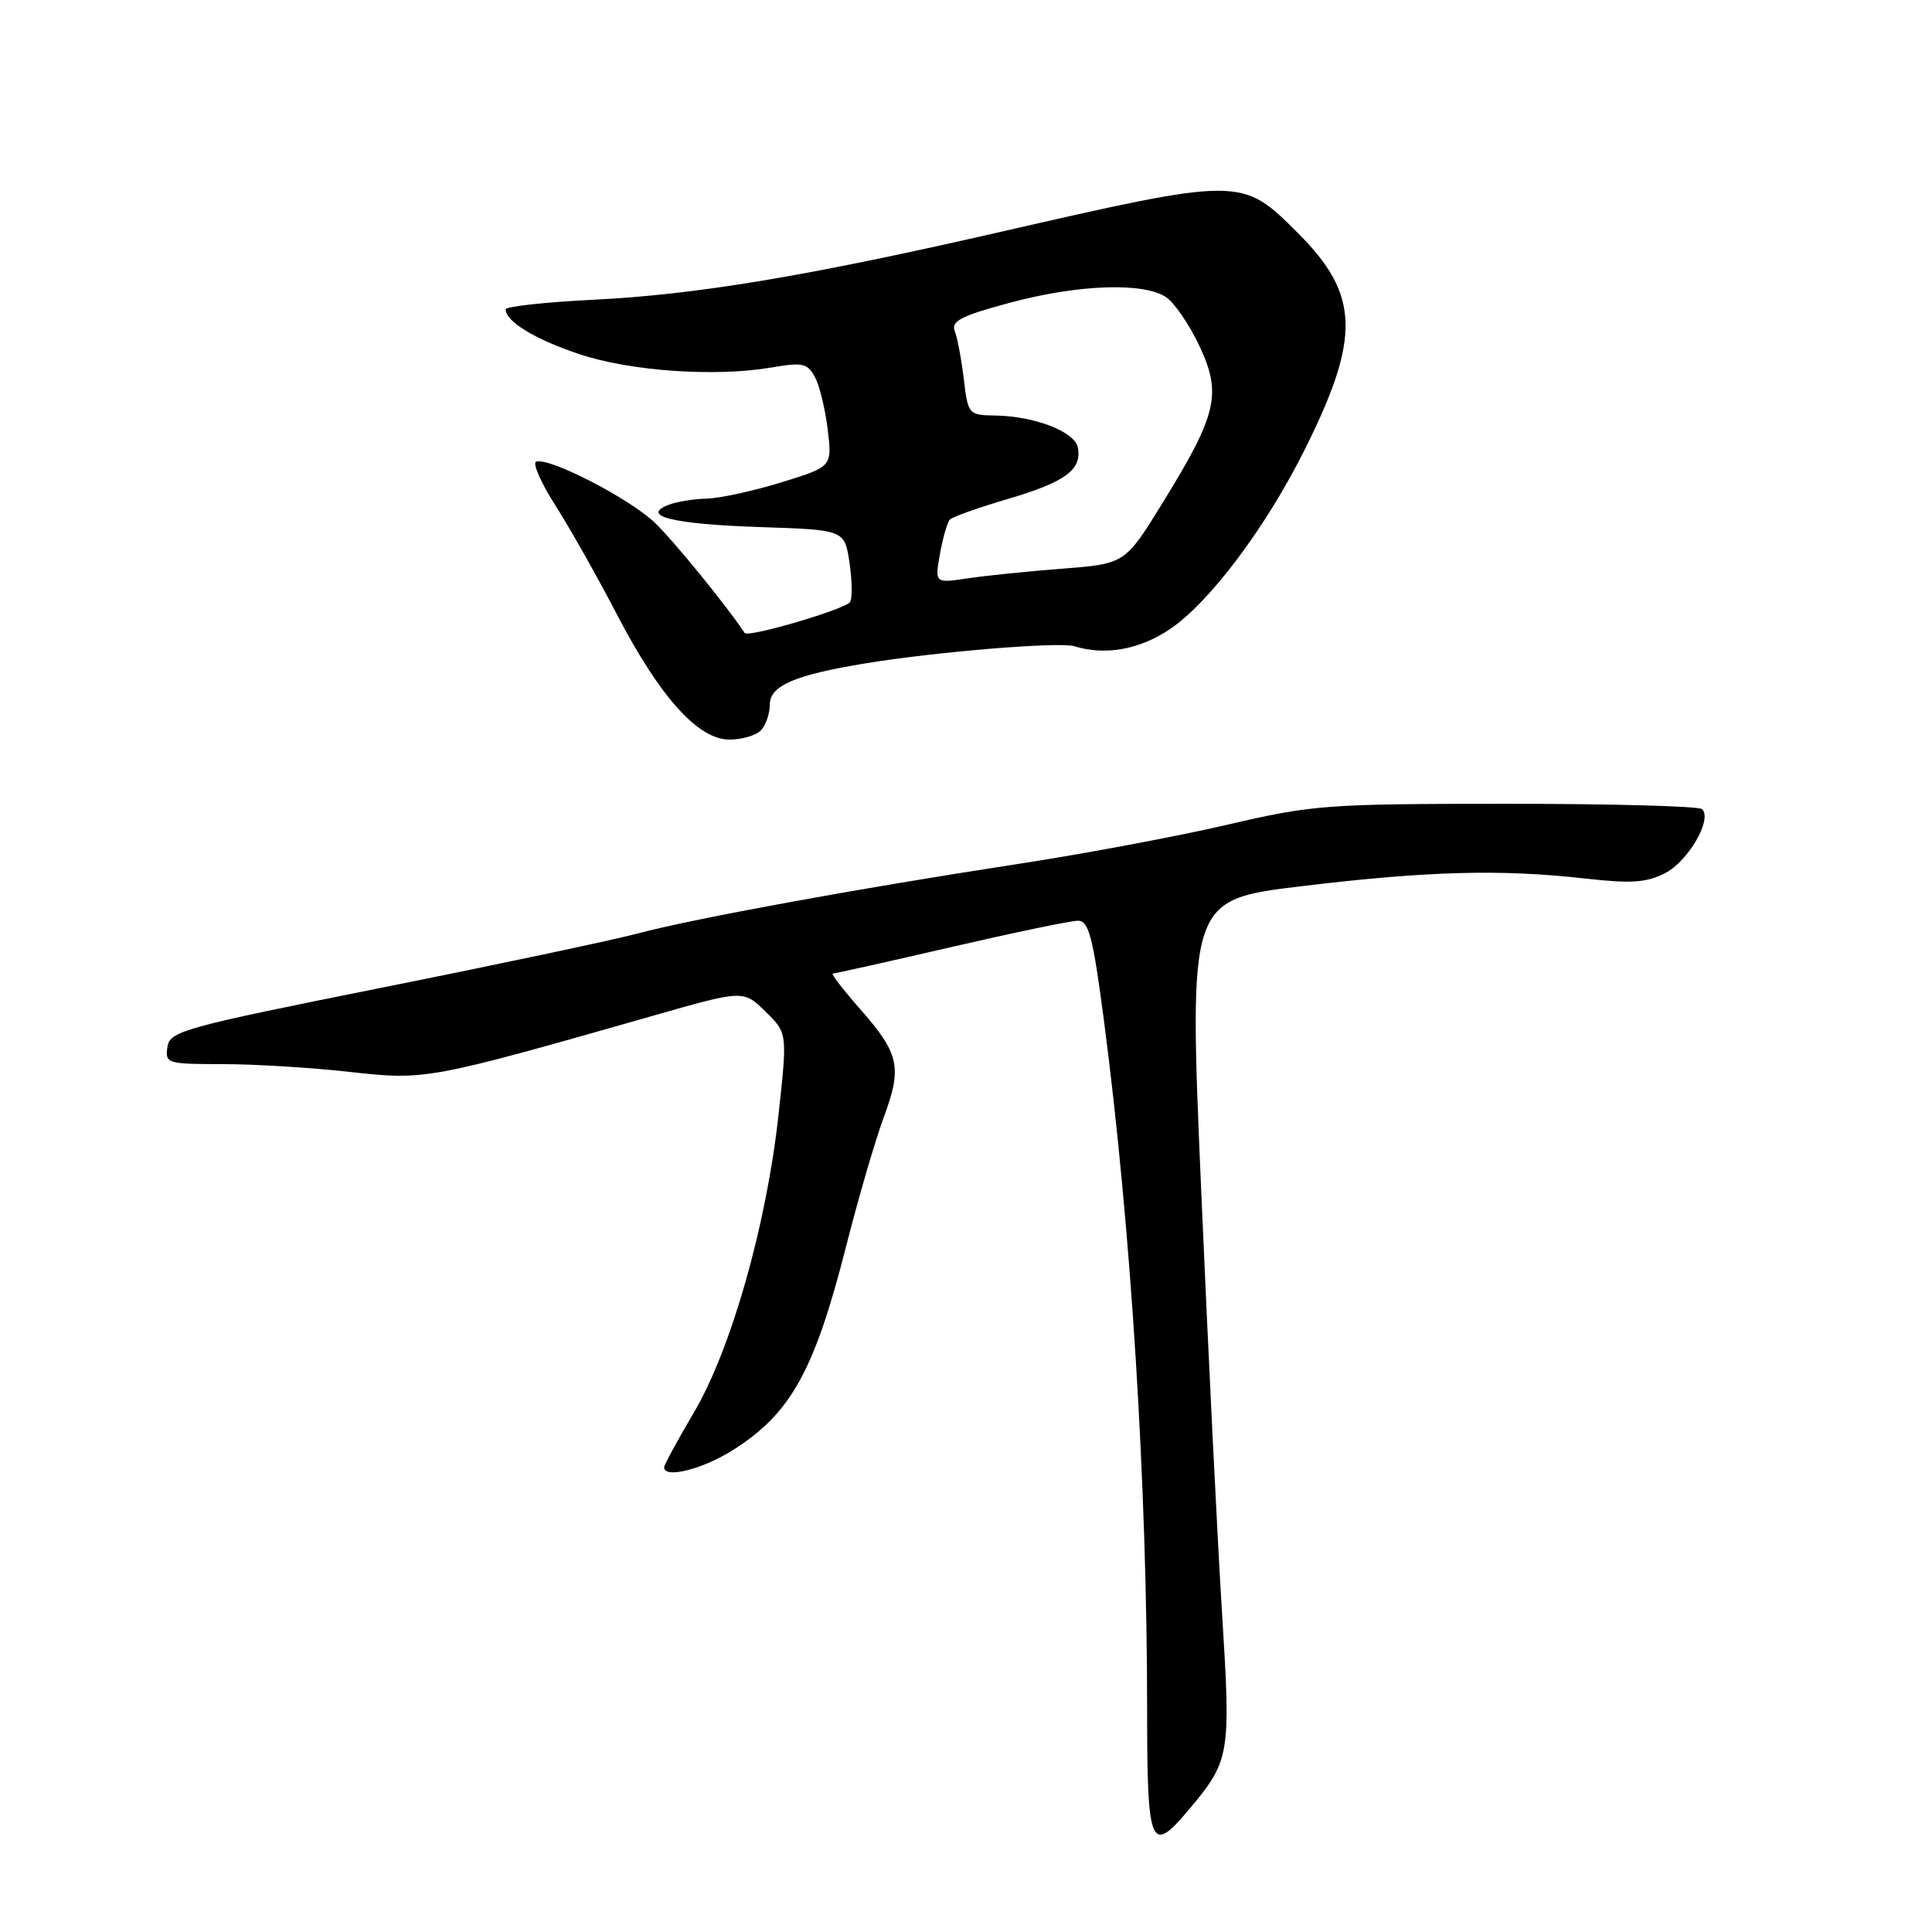 <?xml version="1.0" encoding="UTF-8" standalone="no"?>
<!DOCTYPE svg PUBLIC "-//W3C//DTD SVG 1.1//EN" "http://www.w3.org/Graphics/SVG/1.1/DTD/svg11.dtd" >
<svg xmlns="http://www.w3.org/2000/svg" xmlns:xlink="http://www.w3.org/1999/xlink" version="1.1" viewBox="0 0 256 256">
 <g >
 <path fill="currentColor"
d=" M 157.45 239.88 C 163.00 233.28 163.11 232.67 161.93 213.79 C 161.33 204.28 160.09 179.11 159.17 157.86 C 157.50 119.22 157.50 119.22 172.50 117.42 C 189.24 115.41 198.87 115.15 210.05 116.41 C 216.19 117.10 218.17 116.96 220.66 115.68 C 223.71 114.10 226.91 108.58 225.55 107.22 C 225.16 106.82 213.51 106.50 199.67 106.51 C 175.67 106.51 173.94 106.64 162.50 109.31 C 155.90 110.84 143.30 113.20 134.50 114.54 C 113.82 117.71 92.09 121.68 84.50 123.69 C 81.20 124.57 65.90 127.81 50.50 130.89 C 24.20 136.16 22.48 136.64 22.18 138.75 C 21.87 140.91 22.15 141.00 29.47 141.00 C 33.65 141.00 41.23 141.46 46.30 142.03 C 56.40 143.15 56.67 143.11 86.50 134.60 C 98.50 131.17 98.50 131.17 101.42 134.03 C 104.34 136.88 104.34 136.88 103.16 147.69 C 101.57 162.29 96.87 178.83 91.94 187.17 C 89.77 190.85 88.00 194.11 88.00 194.42 C 88.00 195.97 93.10 194.69 97.15 192.12 C 104.80 187.27 107.91 181.66 112.11 165.16 C 113.74 158.75 115.99 151.05 117.10 148.05 C 119.57 141.40 119.18 139.62 113.94 133.67 C 111.68 131.10 110.07 129.00 110.35 129.00 C 110.64 129.00 117.68 127.43 126.00 125.50 C 134.32 123.58 141.89 122.00 142.83 122.00 C 144.27 122.00 144.82 124.09 146.28 135.25 C 149.87 162.67 152.00 196.69 152.00 226.70 C 152.00 244.69 152.46 245.81 157.45 239.88 Z  M 100.80 96.80 C 101.46 96.14 102.00 94.60 102.00 93.38 C 102.00 90.85 105.30 89.43 114.79 87.88 C 124.24 86.34 140.38 85.02 142.35 85.63 C 146.42 86.88 150.89 86.10 154.91 83.44 C 160.17 79.96 167.69 69.98 172.89 59.56 C 180.32 44.69 180.15 39.05 172.01 30.91 C 164.49 23.40 164.59 23.40 131.86 30.89 C 106.78 36.62 92.24 39.04 78.75 39.71 C 72.29 40.03 67.00 40.61 67.00 40.99 C 67.00 42.59 70.88 44.96 76.71 46.91 C 83.49 49.18 94.74 49.97 102.19 48.70 C 106.36 47.98 107.00 48.13 107.99 49.98 C 108.60 51.12 109.36 54.26 109.68 56.95 C 110.26 61.84 110.26 61.84 103.52 63.92 C 99.82 65.06 95.37 66.03 93.64 66.07 C 91.92 66.11 89.63 66.48 88.57 66.90 C 84.79 68.38 89.26 69.46 100.70 69.84 C 111.91 70.21 111.91 70.21 112.56 74.54 C 112.91 76.91 112.95 79.27 112.64 79.77 C 112.05 80.72 99.10 84.53 98.67 83.87 C 96.41 80.43 89.35 71.75 86.81 69.30 C 83.47 66.08 72.77 60.56 71.04 61.17 C 70.53 61.35 71.68 63.98 73.61 67.00 C 75.54 70.03 79.19 76.50 81.73 81.39 C 87.42 92.34 92.50 98.00 96.65 98.00 C 98.27 98.00 100.14 97.46 100.80 96.80 Z  M 124.55 73.39 C 124.93 71.25 125.53 69.20 125.87 68.84 C 126.22 68.48 129.71 67.24 133.63 66.09 C 141.18 63.86 143.38 62.23 142.82 59.30 C 142.42 57.20 137.09 55.14 131.89 55.06 C 128.34 55.00 128.27 54.92 127.71 50.25 C 127.40 47.64 126.86 44.77 126.51 43.88 C 126.00 42.55 127.34 41.86 133.76 40.13 C 142.85 37.67 151.65 37.37 154.56 39.41 C 155.67 40.18 157.64 43.10 158.95 45.89 C 161.91 52.21 161.27 54.92 154.07 66.60 C 149.08 74.70 149.08 74.70 140.79 75.35 C 136.23 75.70 130.56 76.28 128.18 76.64 C 123.86 77.28 123.86 77.28 124.55 73.39 Z "/>
</g>
</svg>
